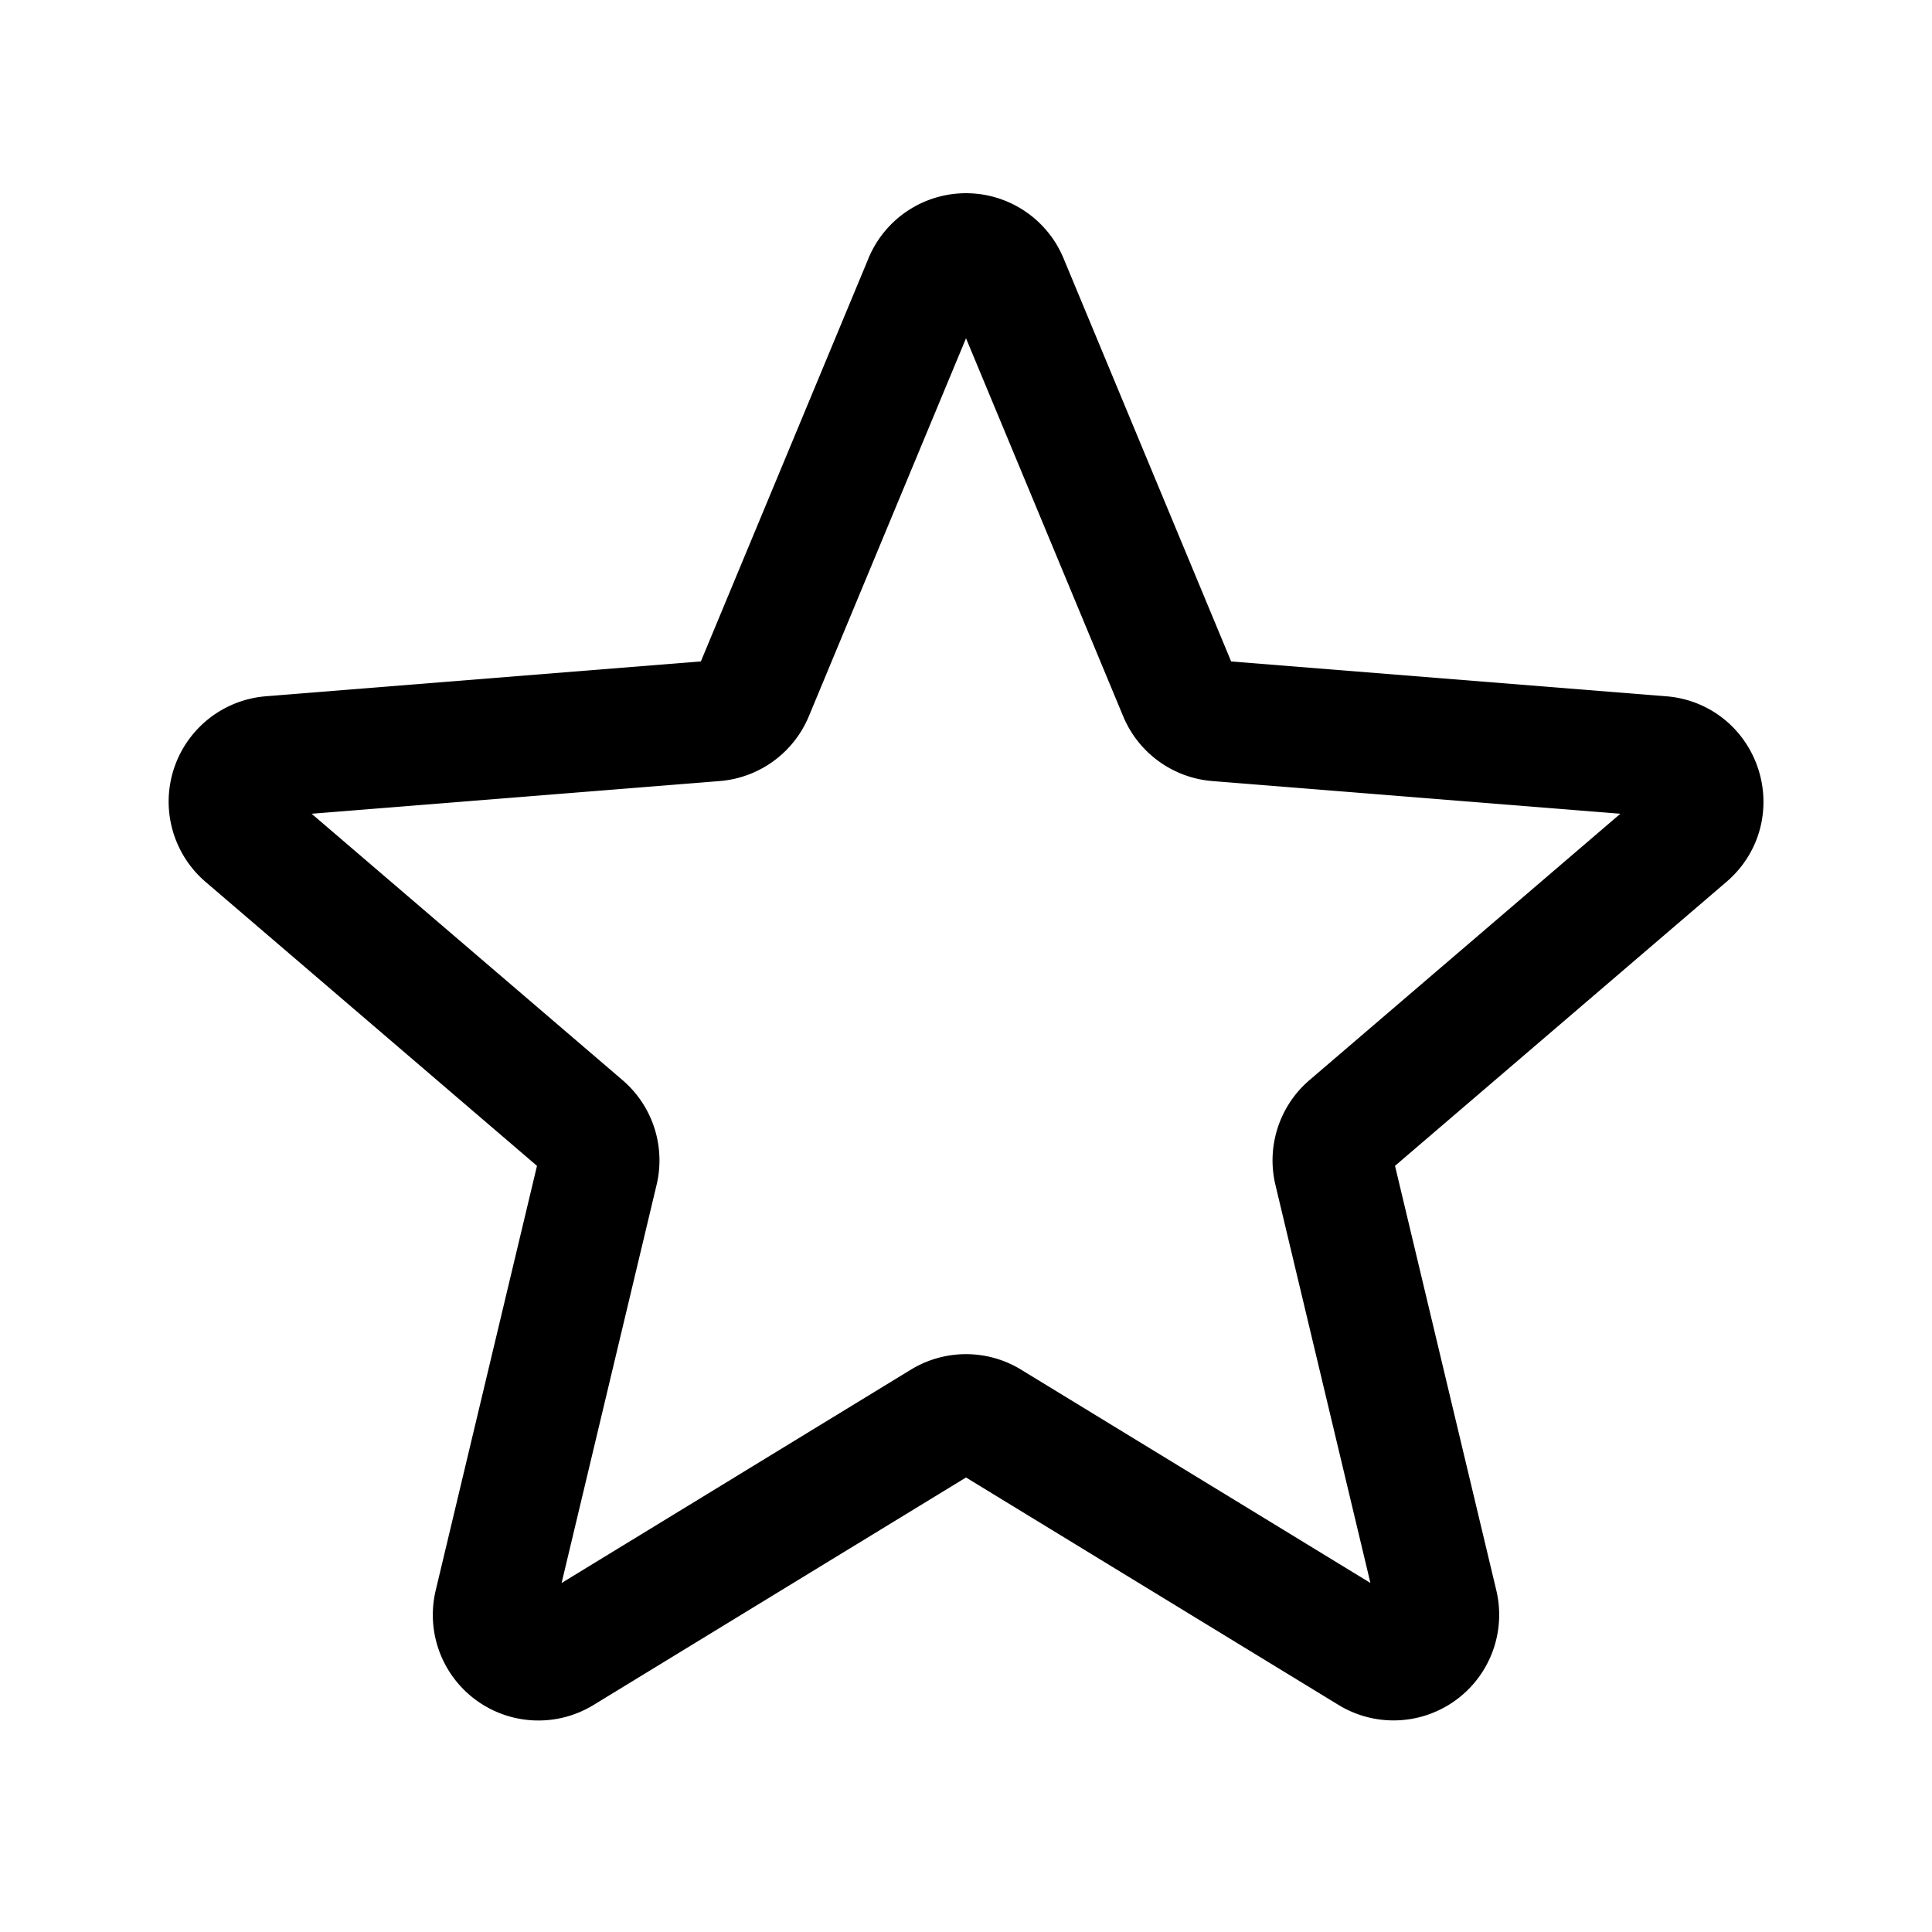 <svg xmlns="http://www.w3.org/2000/svg" fill="none" viewBox="0 0 24 24" stroke-width="1.5" stroke="currentColor" class="w-6 h-6">
    <path stroke-linecap="round" stroke-linejoin="round" d="M11.48 3.499a.562.562 0 011.04 0l2.125 5.111a.563.563 0 00.475.345l5.518.442c.499.04.701.663.321.988l-4.204 3.602a.563.563 0 00-.182.557l1.285 5.385a.562.562 0 01-.84.61l-4.725-2.885a.563.563 0 00-.586 0L6.982 20.54a.562.562 0 01-.84-.61l1.285-5.386a.562.562 0 00-.182-.557l-4.204-3.602a.563.563 0 01.321-.988l5.518-.442a.563.563 0 00.475-.345L11.48 3.5z" />
</svg>